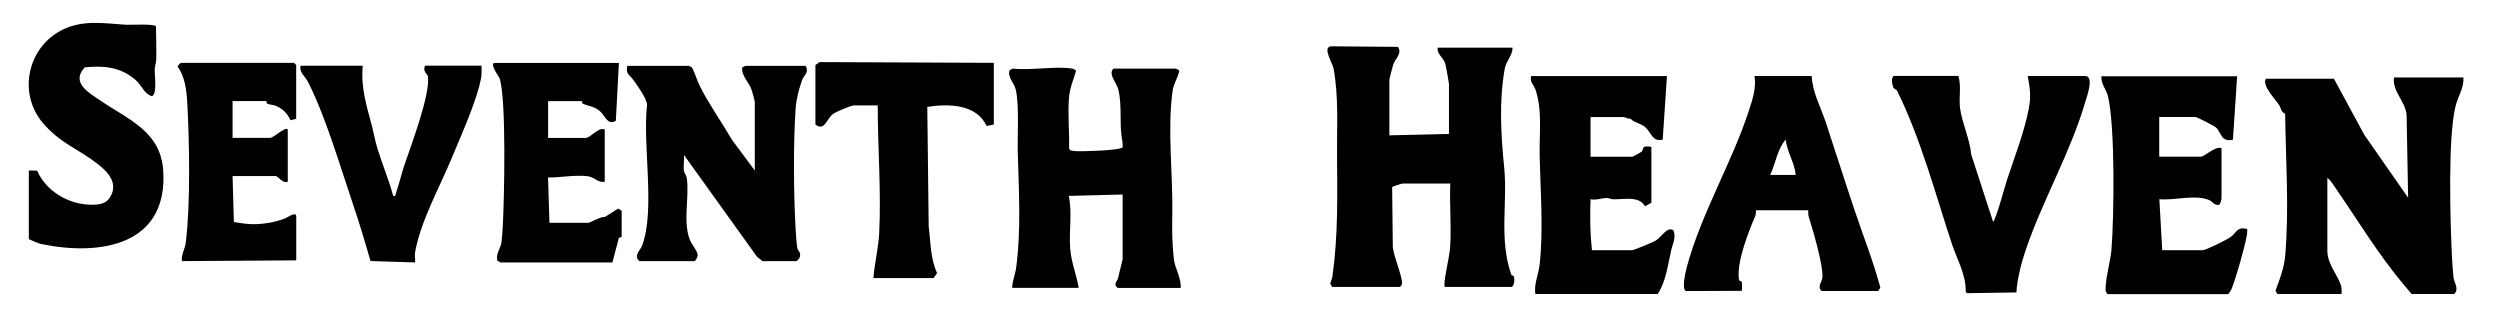 <?xml version="1.0" encoding="UTF-8"?>
<svg id="Layer_2" xmlns="http://www.w3.org/2000/svg" version="1.1" viewBox="0 0 3600 450">
  <!-- Generator: Adobe Illustrator 29.7.1, SVG Export Plug-In . SVG Version: 2.1.1 Build 8)  -->
  <path d="M2000.9,194.9l85.6-2v-72.4c0-1.4-4.2-24.4-5-27.6-2.2-9.9-12.6-14.3-11.3-24.3h107.9c0,11.5-9.2,18.7-11.3,30.5-8.3,46.9-5.5,94.8-.8,141.7,5.1,51.3-7.7,103.2,10.2,154.5.6,1.7,3.6,1.5,3.9,3,1,4.4.8,12.1-3,14.9h-96.8c-1.1-7.4,1.3-16.8,2.6-24.9,1.8-11.1,4.9-23.1,5.5-35.3,1.5-29.1-1.1-59.4,0-88.7h-68.3c-1.4,0-15.1,4-15.4,5.4l.9,82.9c-1.2,11.7,15.8,49,13.1,57.2-.5,1.4-1.6,2.4-2.9,3.4h-97.5l-2.8-4.7c.9-3.7,2.8-7.3,3.3-11.2,8.3-59.9,6.9-116.8,6.5-176.7-.2-40.8,2.4-81.5-4.9-121.5-1.6-9-16.3-30.2-4.2-32.4l96.8.8c6.7,9.6-4.5,17.8-6.9,26-.9,3.1-5.4,20-5.4,21.1v80.5h0l.2-.2ZM3279.5,423.2l-2.8-4.6c5.9-15.8,12.3-32.3,13.9-49.4,5.9-66.8.9-138.3,0-205.4-6.6-3.1-5.6-7.8-8.5-12.3-5.3-8.3-25.4-28.6-19.2-38.1h98l43.6,80.6,63.2,90.7-2.2-118.9c-1.6-20.2-21-34.2-18.1-54.2h99.9c1.1,14.4-7.5,26.5-11.2,40.8-11.5,45-7.7,168.3-5.2,219.1.4,8.3,1.3,20.2,2.2,28.3.9,7.4,8.6,16.8.8,23.6h-61.2c-9.5-11.5-19.4-22.9-28.4-34.8-29.6-38.6-55.6-81.1-83.9-122-2.3-3.4-5.5-8.2-9-10.4v105c0,20.2,15.9,35.3,20,51.4.9,3.5.4,7.2.4,10.8h-92.7l.3-.2h0ZM1544.3,98.8c.8,0,5.1,2.2,5.2,3.4-4.3,14.4-9.3,24.9-10.3,40.5-1.6,23,.9,47.8.3,71,.7,2.6,2.4,3,4.8,3.4,7.4,1.4,24.1.3,32.7.1,6-.1,38.7-1.7,39.7-5.4,0-3.2,0-6.3-.6-9.5-4.7-22.5.2-49.7-5.8-73.7-2.3-9.4-15.1-21.9-6.9-29.8h89.7c.3,0,5,2.1,5.1,3.3-2.1,10-8.3,18.5-9.7,28.8-7.8,57.9.8,120.5-.4,178.9-.4,21-.2,41.6,2.2,62.8,1.6,14.5,10.9,27.3,9.9,42h-90.7c-7.2-5.2-.5-9.6.4-13.9,1-4.6,6.7-26.4,6.7-27.9v-92.7l-77.5,2c5.1,24.5,0,51.4,2,76.3,1.5,19.3,9.1,37.2,12.2,56.1h-95.8c.3-10.2,4.6-19.8,5.9-29.8,7.1-54.6,3.7-109.9,2.2-164.7-.7-24.5,2.3-68.7-2.9-90.9-2.4-10.3-12-17.1-9-28l4.8-2.3c26,3,60.6-4,85.6,0h0,.3ZM992.1,94.7l4.5,2.6c4.2,8.2,7,18.2,11,26.3,13,26.1,31.4,51.9,46.7,78.1l32.6,43.8v-98.9c0-1.3-3.9-15.3-4.7-17.6-4-11-14.7-19.7-13.5-32,1.6,0,4.2-2.2,4.9-2.2h86.6c5.2,10-2.3,12.9-5.1,20.4-4.3,11.5-8.4,27.5-9.3,39.6-3.6,50.9-3,126.3,0,177.4.4,6.7,1.2,17.9,2.2,24.3.8,5.2,6.8,7.4,3,15.4-.4.9-3.8,4.1-4.1,4.1h-48.9l-7.9-6.3-105.2-146.6c.7,7.3-1.2,16.3,0,23.3.6,3.4,3.5,5.6,4.1,10.2,3.9,27.5-5.8,60.6,4,87.8,2.5,7.1,11.2,16.5,11.7,22.8.2,2.5-3.3,8.8-4.6,8.8h-79.5c-8.9-8.2,1.5-15.3,4.1-22.4,19.3-52.5.2-145.4,7.1-202.7-.8-9.6-13.6-27.1-19.5-35.5-5.1-7.2-11.8-8.6-9-20.6h88.8ZM2400.4,109.4l-6.1,91.7c-15.4,3.5-15.8-9.9-25.5-18.3-6.1-5.4-16.1-6.2-20.9-12-3.2.8-8.1-2.2-9.6-2.2h-47.9v57.1h60.1c.8,0,12.7-6.6,13.2-7.1,4.1-3.6-1.3-10,14.3-7.1v80.5l-9.1,5c-8.6-15.1-29.5-9.8-45-10-3.8,0-7.3-1.9-10.3-1.9-7,0-15.4,3.6-23.2,1.8-1,24.6-.7,48.8,2,73.4h58.1c1.8,0,29.8-11.4,33.3-13.6,9.7-5.8,16.6-21.1,25.9-15.1,4.3,10.8-1,19.2-3,27.8-4.7,21.1-7.9,46.5-19.6,64h-176.2c-2.2-14.5,4.5-28,6.1-41.8,5.7-49,1.2-107.5.1-157-.7-31.5,4.2-66.2-6.1-95.8-2.2-6.3-8.5-10.7-6.2-19.3h195.6-.1,0ZM3221.5,109.4l-6.1,91.7c-17.2,4.4-17-11-24.3-17.5-2.9-2.5-27.4-15.1-29.8-15.1h-52v57.1h60.1c4.9,0,21.3-16,29.6-12.2v72.4c0,.5-1.9,10.8-5.1,9.3-5.9.2-8.1-5.3-13.1-7.2-20.8-8.2-49.4,1-71.3-1l4.1,73.4h58.1c4.9,0,34.8-15,40.3-18.9,9-6.4,8.7-15.4,24-11.6.2,3,0,5.8-.5,8.7-3.2,18-14.9,59-21.5,76.3-1.2,3.2-3.2,6.3-5.5,8.8h-173.2c-3.9-2.6-3.3-6.9-3.1-11.1.8-16.3,6.9-36.7,8.3-53,3.8-49.1,5.3-174.5-4.7-219.6-2.4-11.3-10.8-18.8-9.7-30.1h195.6v-.2h-.1v-.2ZM2670.1,301.1c-13.8-41-27.1-83.3-40.8-124.4-7.3-22.2-19.3-43.3-20.5-67.3h-82.3c2.8,16.6-2.8,34-8.1,49.9-24.3,74.7-68.5,147.9-89.2,224.6-1.4,5.6-8.5,33.4-1.2,35.2l80-.3c.7-1.1.7-10.7.2-12.7-.4-1.6-3.7-.5-4.2-4.3-3.4-24.3,13.9-68.3,23.6-90.8,1-2.5.8-5.4,1-8.2h75.3c.1,2.8-.3,5.9.5,8.7,5.9,18.6,21.2,70.5,19.9,87.9-.5,6.4-8.3,14.2-1,19.6h81.3l3.1-4.9c-10.3-38.5-25.2-75.5-37.7-113.2v.2ZM2549.1,251.9c7.9-16.3,10.1-37.4,22.4-50.9,1.6,17.8,12.8,33,14.3,50.9h-36.7ZM41.6,245.5l11.9.3c14.1,32.5,51.9,52.3,86.9,48.6,7.7-.8,14-3.7,18.1-10.4,11.9-19.4-1.9-35.5-17.3-47.5-27.5-21.6-54.6-30.2-79.3-59.2-37.5-44.1-21.4-111.7,30.1-135.4,29.4-13.6,58.7-8.1,89.1-6.3,7.2.4,41-1.6,43.5,2.3.2,15.8.7,31.8.4,47.7-.1,4.8-2,9.3-2.2,14.1-.4,9.1,3.9,35.2-4,38.9-11.9-3.7-14.1-15.8-24.7-24.5-22-18-44.1-19.6-72-17.2-20.9,22.5,6.5,37,23.7,48.7,40.4,27.5,85.7,43.8,89.3,100.7,6.5,107.6-91.5,122.7-176.2,105-4.2-.9-13.1-4.9-17.4-7v-98.9h.1ZM2820.1,109.4c4.6,15.3.2,31.8,2.5,47.4,3.1,20.8,14,43.9,15.9,65.5l31.5,96.9c3.3,0,17.7-53,19.9-59.6,10.7-32.6,25.1-69.4,31.5-102.9,3.5-18.2,1.8-29.4-1.5-47.3h82.6c13.6,0,2.6,29.5.4,37.1-21.5,73.6-61.3,141.1-85.9,213.6-6.4,18.9-12.2,41.4-13.4,61l-71.4,1.1-1.6-2.4c.5-24.4-12.2-45.7-19.7-68-24.1-73.1-45-152-78.9-220.8-1.2-2.5-4.5-2.6-5.6-5-1.7-3.8-3.7-14.4.9-16.7h92.8ZM891.2,90.6l-4.4,83.3c-12.2,7.2-15.2-7.3-23.1-14-8.7-7.1-15.5-6.8-24-10.3-2.3-.9-1.2-4-1.5-4h-48.9v53h54c7.3,0,18.1-16,27.5-12.2v75.4c-11,1.4-14-6.9-25.5-8.2-18.7-1.9-37.5,2.1-56.1,2l2,65.2h56.1c2.4,0,18.4-9.4,23.8-8.4l19.1-12,5,3.1v37.7l-4.1,1.4-9.2,35.3h-160.9c-.7,0-3.3-2.1-4.8-2.3l-.5-2.8c-1-7.7,5.2-16.6,6.2-22.5s1.8-19.5,2.2-26.3c2-38.2,5.3-182.1-4.8-211.4-.9-2.5-15.5-22-6.5-22h178.4ZM1431.1,90.6v88.7l-10.3,2.1c-15-31.8-55-32.2-85.5-27.5l2,172.1c2.9,22.8,2.3,45.9,12.1,67.3l-5.1,7.1h-86.6c1.7-21.5,7.1-42.5,8.3-64.1,3.1-60.7-2.1-123.8-2.1-184.5h-33.6c-5.1,0-25.8,8.9-30.6,12.2-9.5,6.8-12.2,25.7-25.5,15.3v-85.7l6-4.2,250.7,1.1h.2ZM426.6,171.1l-8.3,2.1c-4.4-9.8-10.6-16-20.3-20.5-4.6-2.1-9.4-1.7-12.7-3.2-2.3-.9-1.2-4-1.5-4h-48.9v53h54c5.6,0,21.2-16.4,25.5-12.2v75.3c-6.6,3.6-14.1-8.1-17.3-8.1h-62.2l1.9,66.2c10.2,1.7,21.3,3.5,31.7,3.1,15.4-.6,30.8-3.5,43.8-9.1,2.2-1,14.3-9.7,14.3-2v63.2l-164.1,1.1c-3.1-4.9,4-18.4,4.9-25.9,7-54.3,5.4-145.6,2.3-201.6-1-18.4-3.2-37.6-14-52.9,0-.7,4.4-5.1,4.7-5.1h163l3.1,3.1v77.5h.1ZM522.4,94.7c-3.2,31.6,6,59.3,13.8,89.1,2.5,9.7,3.7,17.8,6.7,27.9,7,23.6,16.9,46.6,23.3,70.4,3.9.8,3.1-1.4,4-4.1,4.5-12.9,7.6-26.6,11.8-39.2,9.6-29,37.8-102,34.2-129-.3-2.6-7.8-6.8-4.3-15.2h81.5c0,5.6.4,11.2-.5,16.8-5.3,31.7-29.4,84.7-41.9,115-17.4,42.2-44.7,90.6-53.2,136.3-.9,4.8.3,10.3,0,15.2l-64.2-2c-7.6-26-15.3-52.3-24-77.9-19.1-56.2-40.1-128.9-66.2-180.3-4-7.7-12.8-13.7-10.6-23h89.7-.2.1Z"/>
</svg>